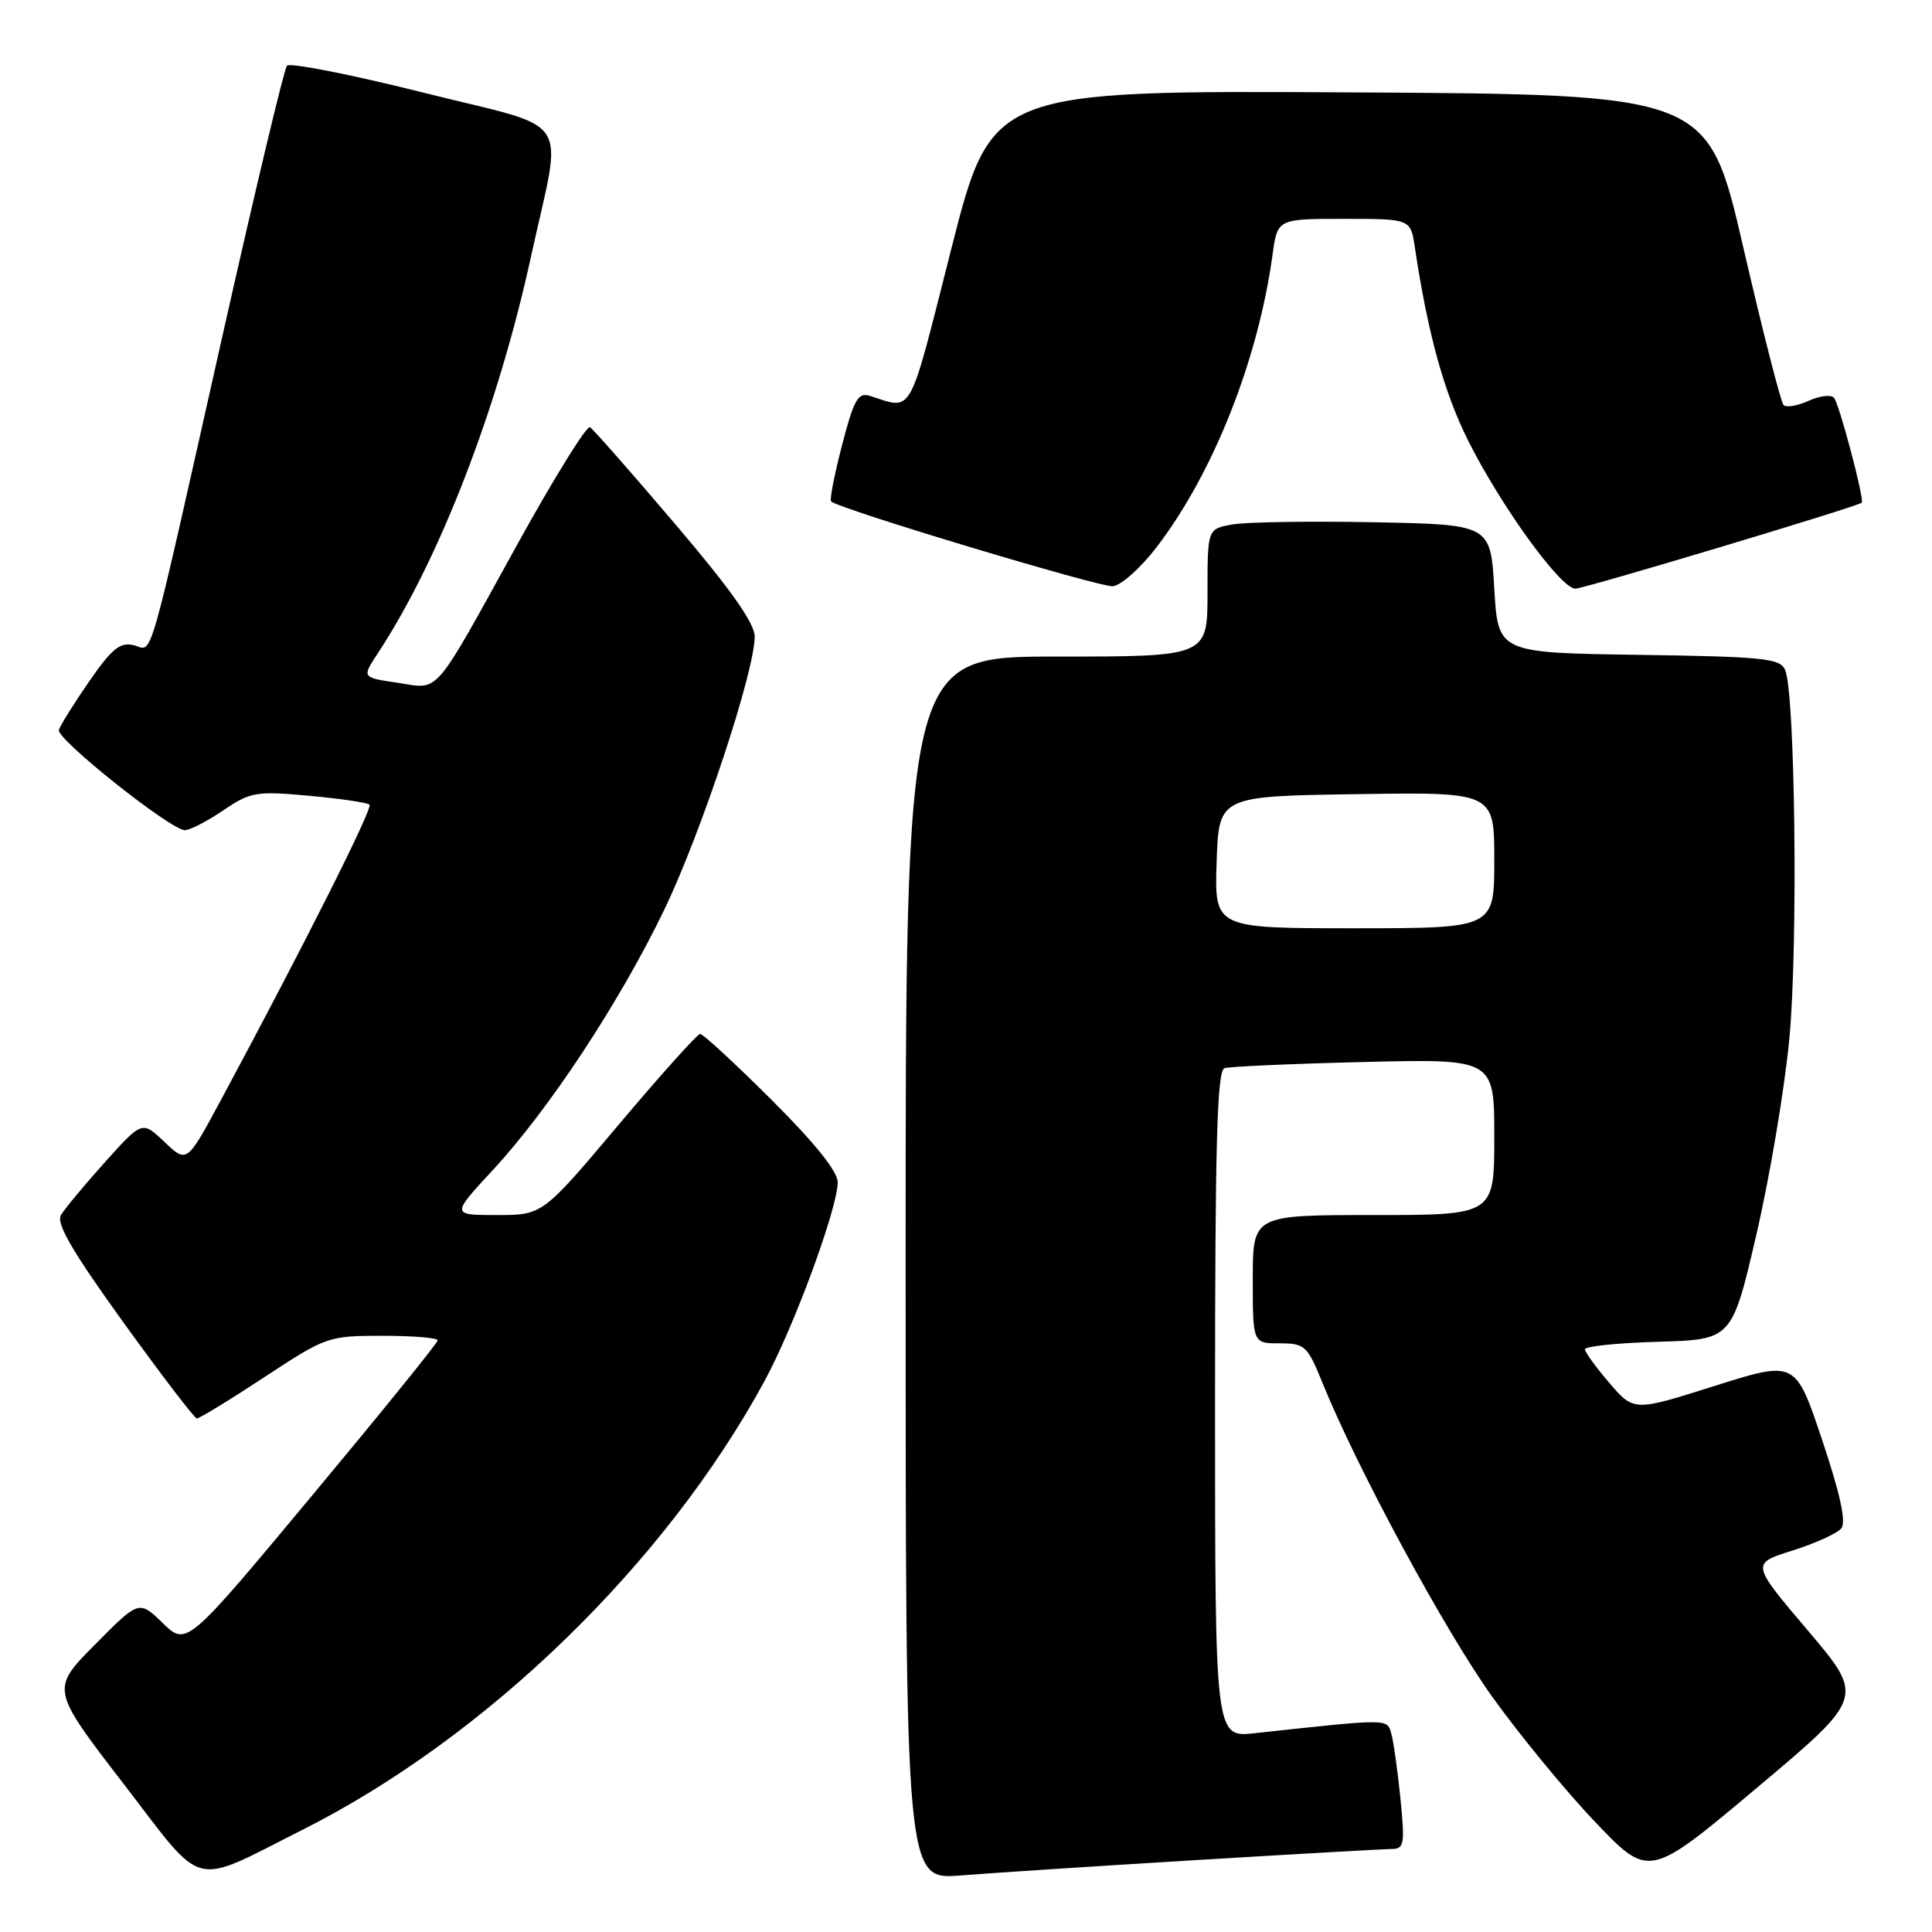 <?xml version="1.0" encoding="UTF-8" standalone="no"?>
<!DOCTYPE svg PUBLIC "-//W3C//DTD SVG 1.1//EN" "http://www.w3.org/Graphics/SVG/1.1/DTD/svg11.dtd" >
<svg xmlns="http://www.w3.org/2000/svg" xmlns:xlink="http://www.w3.org/1999/xlink" version="1.1" viewBox="0 0 256 256">
 <g >
 <path fill="currentColor"
d=" M 40.06 242.47 C 64.48 230.18 88.18 207.16 101.30 183.00 C 105.21 175.81 111.00 160.07 111.00 156.65 C 111.00 155.22 107.93 151.41 102.23 145.73 C 97.41 140.93 93.16 137.00 92.78 137.00 C 92.41 137.00 87.56 142.40 82.00 149.00 C 71.90 161.00 71.90 161.00 65.84 161.00 C 59.78 161.00 59.78 161.00 65.30 155.04 C 72.77 146.98 82.14 132.74 88.01 120.56 C 92.92 110.36 100.00 88.99 100.00 84.35 C 100.00 82.58 96.82 78.08 89.48 69.46 C 83.70 62.66 78.61 56.88 78.18 56.61 C 77.75 56.34 73.48 63.22 68.69 71.88 C 57.20 92.68 58.37 91.33 52.67 90.47 C 47.95 89.77 47.95 89.77 50.02 86.63 C 58.20 74.22 65.97 54.14 70.36 34.00 C 74.57 14.72 76.28 17.33 56.09 12.27 C 46.52 9.87 38.39 8.27 38.02 8.71 C 37.65 9.14 33.86 25.02 29.59 44.00 C 19.26 89.94 20.35 86.12 17.71 85.49 C 15.91 85.06 14.82 85.95 11.80 90.31 C 9.77 93.26 7.97 96.14 7.80 96.72 C 7.46 97.93 22.63 110.00 24.49 110.00 C 25.17 110.00 27.46 108.82 29.58 107.38 C 33.19 104.93 33.92 104.81 40.95 105.44 C 45.08 105.82 48.69 106.35 48.96 106.63 C 49.43 107.10 40.12 125.60 29.24 145.82 C 24.76 154.14 24.76 154.14 21.80 151.32 C 18.84 148.50 18.84 148.50 13.90 154.00 C 11.18 157.03 8.56 160.18 8.07 161.01 C 7.42 162.12 9.61 165.87 16.34 175.21 C 21.38 182.19 25.76 187.92 26.07 187.95 C 26.38 187.98 30.40 185.53 35.00 182.50 C 43.21 177.10 43.49 177.00 50.68 177.00 C 54.71 177.00 58.00 177.27 58.00 177.60 C 58.00 177.93 50.51 187.18 41.36 198.16 C 24.73 218.13 24.73 218.13 21.57 215.07 C 18.42 212.02 18.42 212.02 12.58 217.92 C 6.73 223.83 6.73 223.83 16.37 236.36 C 27.29 250.55 25.11 249.99 40.06 242.47 Z  M 158.50 246.47 C 171.70 245.67 183.34 245.01 184.37 245.00 C 186.07 245.00 186.17 244.41 185.56 238.25 C 185.18 234.54 184.64 230.67 184.34 229.66 C 183.78 227.72 184.08 227.72 166.25 229.66 C 161.00 230.23 161.00 230.23 161.00 186.08 C 161.00 151.64 161.27 141.85 162.25 141.54 C 162.94 141.32 171.26 140.95 180.75 140.72 C 198.00 140.30 198.00 140.30 198.00 150.65 C 198.00 161.00 198.00 161.00 182.00 161.00 C 166.00 161.00 166.00 161.00 166.00 169.50 C 166.00 178.00 166.00 178.00 169.56 178.00 C 172.91 178.00 173.23 178.30 175.24 183.25 C 179.79 194.49 191.38 215.93 197.63 224.69 C 201.24 229.75 207.41 237.27 211.35 241.40 C 218.50 248.91 218.50 248.91 232.78 236.91 C 247.06 224.91 247.06 224.91 239.54 216.04 C 232.02 207.18 232.02 207.18 237.50 205.46 C 240.51 204.51 243.42 203.19 243.97 202.53 C 244.66 201.71 243.86 198.04 241.44 190.79 C 237.91 180.26 237.91 180.26 227.20 183.64 C 216.50 187.03 216.50 187.03 213.26 183.26 C 211.49 181.19 210.02 179.18 210.01 178.79 C 210.01 178.39 214.39 177.94 219.75 177.79 C 229.50 177.50 229.50 177.50 232.75 163.50 C 234.53 155.80 236.50 144.10 237.11 137.50 C 238.26 125.20 237.87 91.87 236.54 88.77 C 235.89 87.24 233.72 87.01 217.15 86.77 C 198.50 86.50 198.50 86.50 198.00 78.00 C 197.50 69.50 197.50 69.50 182.00 69.20 C 173.47 69.04 165.04 69.17 163.25 69.50 C 160.00 70.09 160.00 70.09 160.00 78.55 C 160.00 87.00 160.00 87.00 140.00 87.00 C 120.00 87.00 120.00 87.00 120.00 168.04 C 120.00 249.08 120.00 249.08 127.25 248.51 C 131.24 248.19 145.30 247.27 158.50 246.47 Z  M 153.26 72.50 C 160.76 62.71 166.71 47.71 168.62 33.74 C 169.27 29.00 169.27 29.00 178.09 29.00 C 186.91 29.00 186.91 29.00 187.47 32.75 C 189.20 44.25 191.34 52.00 194.54 58.39 C 198.89 67.07 206.80 78.00 208.74 78.00 C 209.90 78.00 246.07 67.15 246.69 66.61 C 247.09 66.27 243.70 53.47 243.01 52.70 C 242.62 52.26 241.11 52.45 239.65 53.11 C 238.19 53.78 236.70 54.03 236.33 53.67 C 235.97 53.31 233.57 43.90 230.99 32.76 C 226.31 12.50 226.31 12.50 178.85 12.24 C 131.39 11.98 131.39 11.98 126.03 33.06 C 120.27 55.72 121.07 54.28 115.21 52.44 C 113.70 51.97 113.12 53.01 111.58 58.97 C 110.56 62.88 109.91 66.24 110.12 66.44 C 111.12 67.42 145.74 77.84 147.46 77.68 C 148.54 77.58 151.15 75.25 153.26 72.50 Z  M 161.21 114.25 C 161.50 105.50 161.50 105.50 179.75 105.23 C 198.00 104.95 198.00 104.95 198.00 113.98 C 198.00 123.00 198.00 123.00 179.46 123.00 C 160.92 123.00 160.92 123.00 161.21 114.25 Z "/>
</g>
</svg>